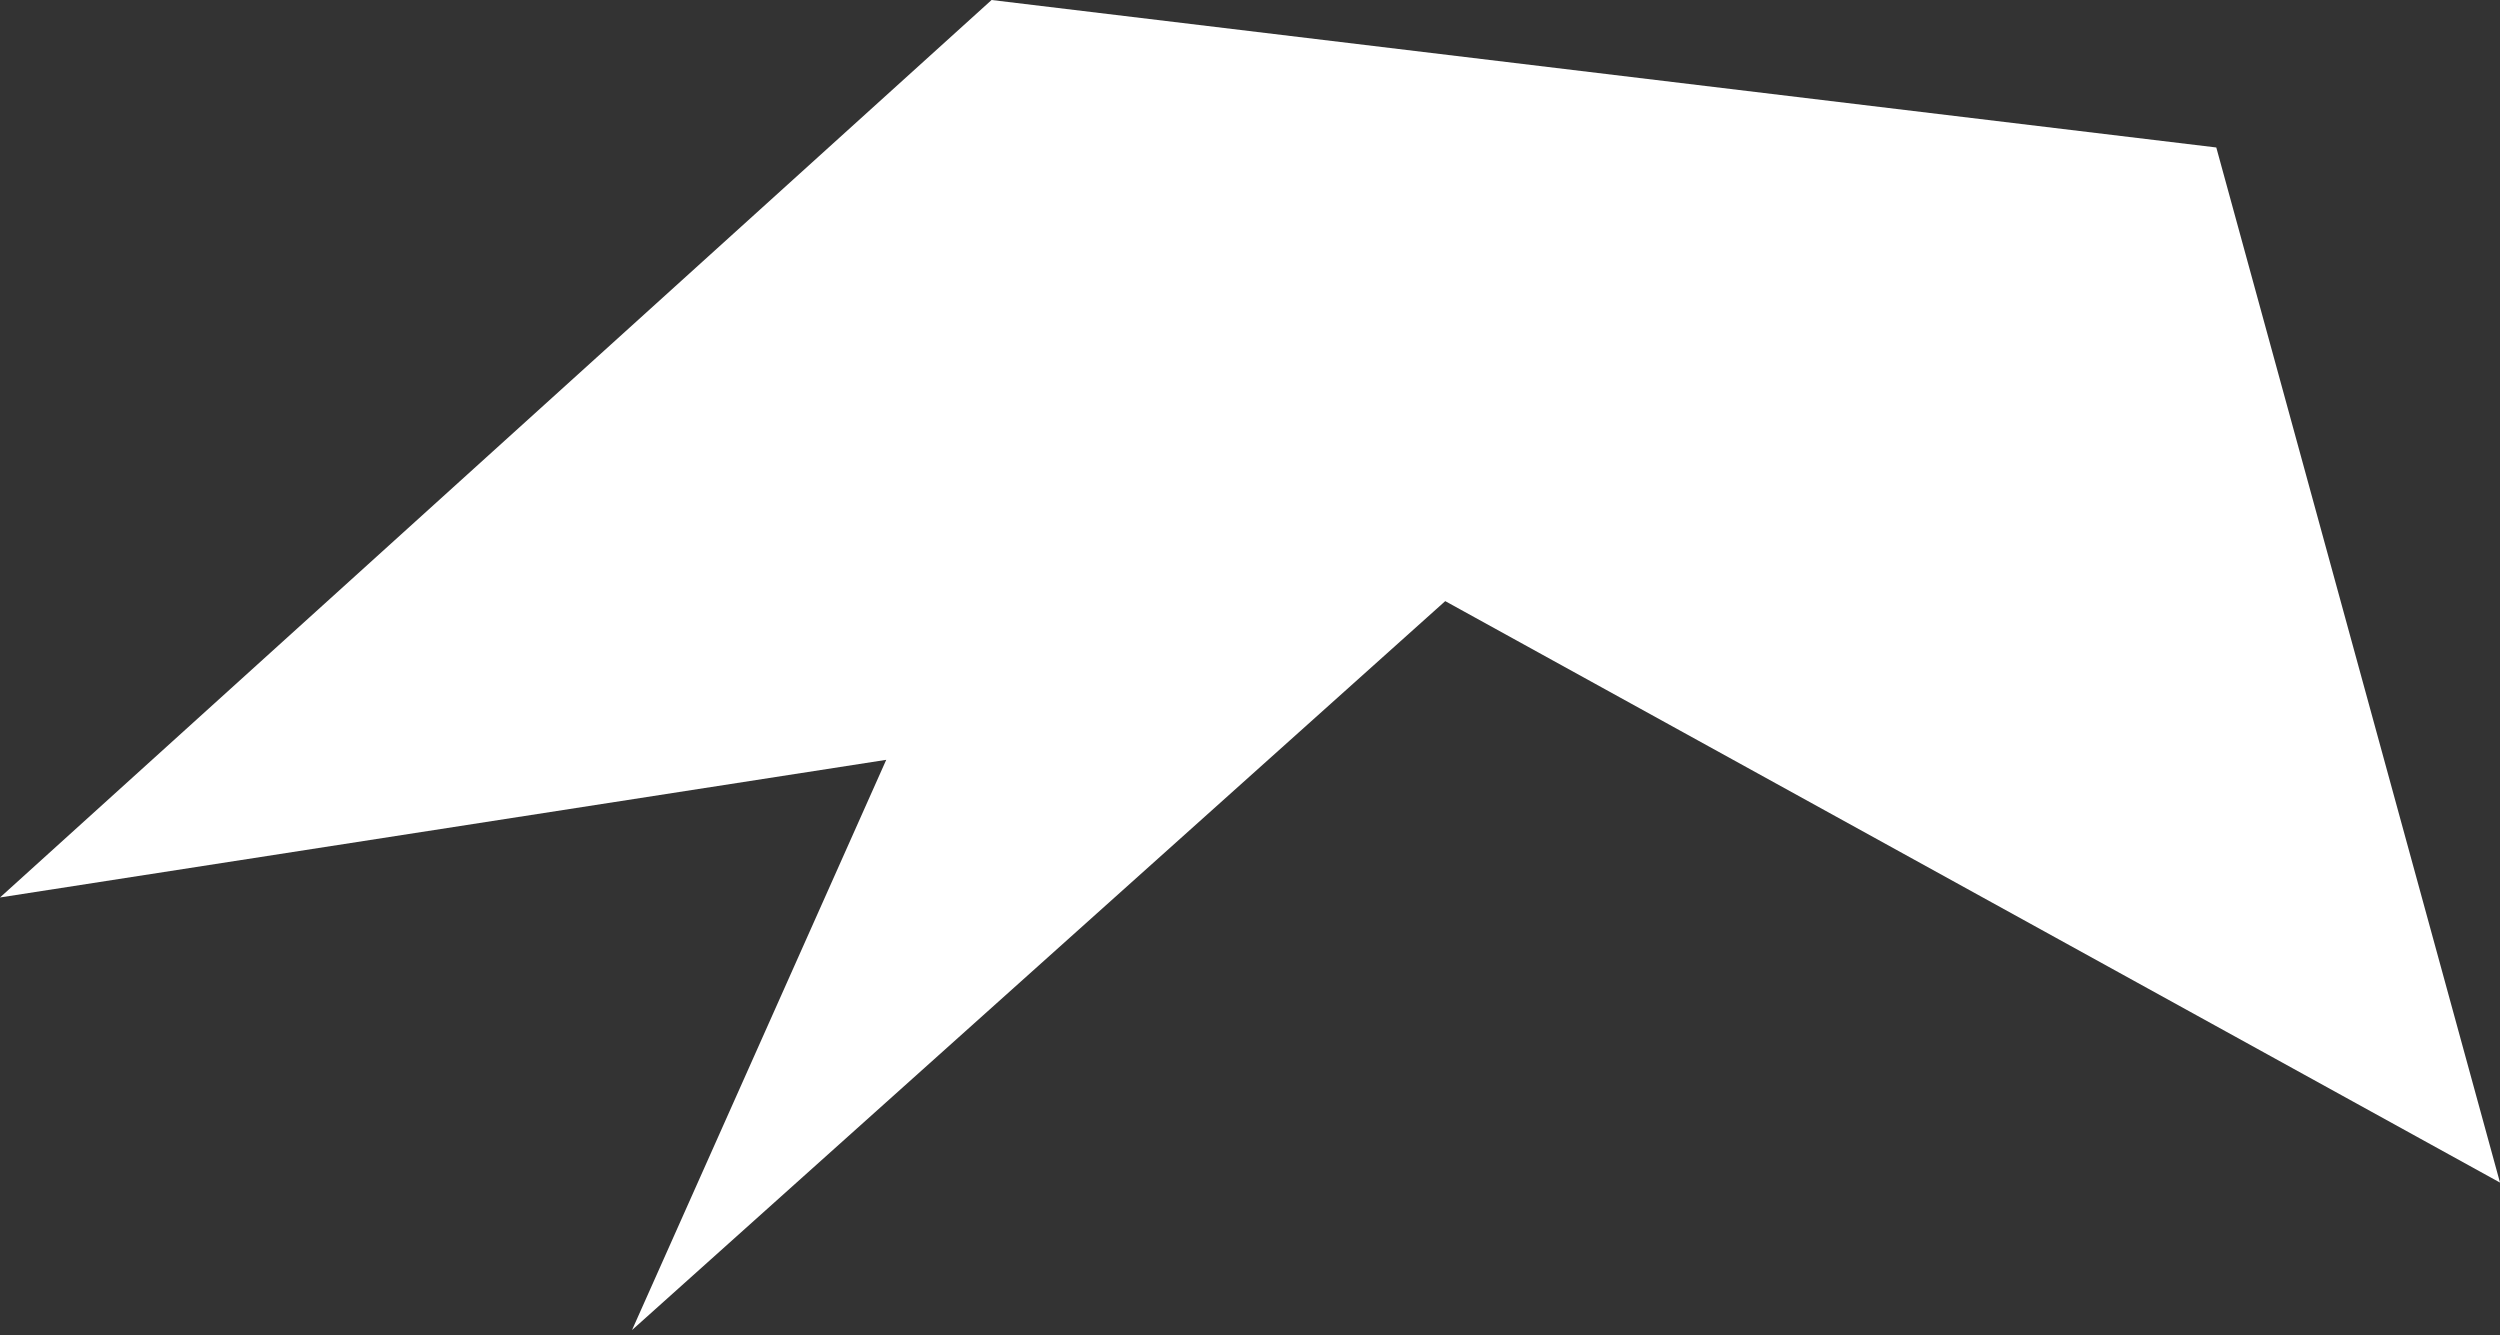 <svg width="395" height="211" viewBox="0 0 395 211" fill="none" xmlns="http://www.w3.org/2000/svg">
<rect x="0" y="0" width="395" height="211" fill="#333333" stroke="none"/>
<path d="M0 141.801L156.669 0L350.174 23.301L395 186.848L228.346 94.978L99.86 210.149L140.025 120.053L0 141.801Z" fill="white"/>
</svg>
